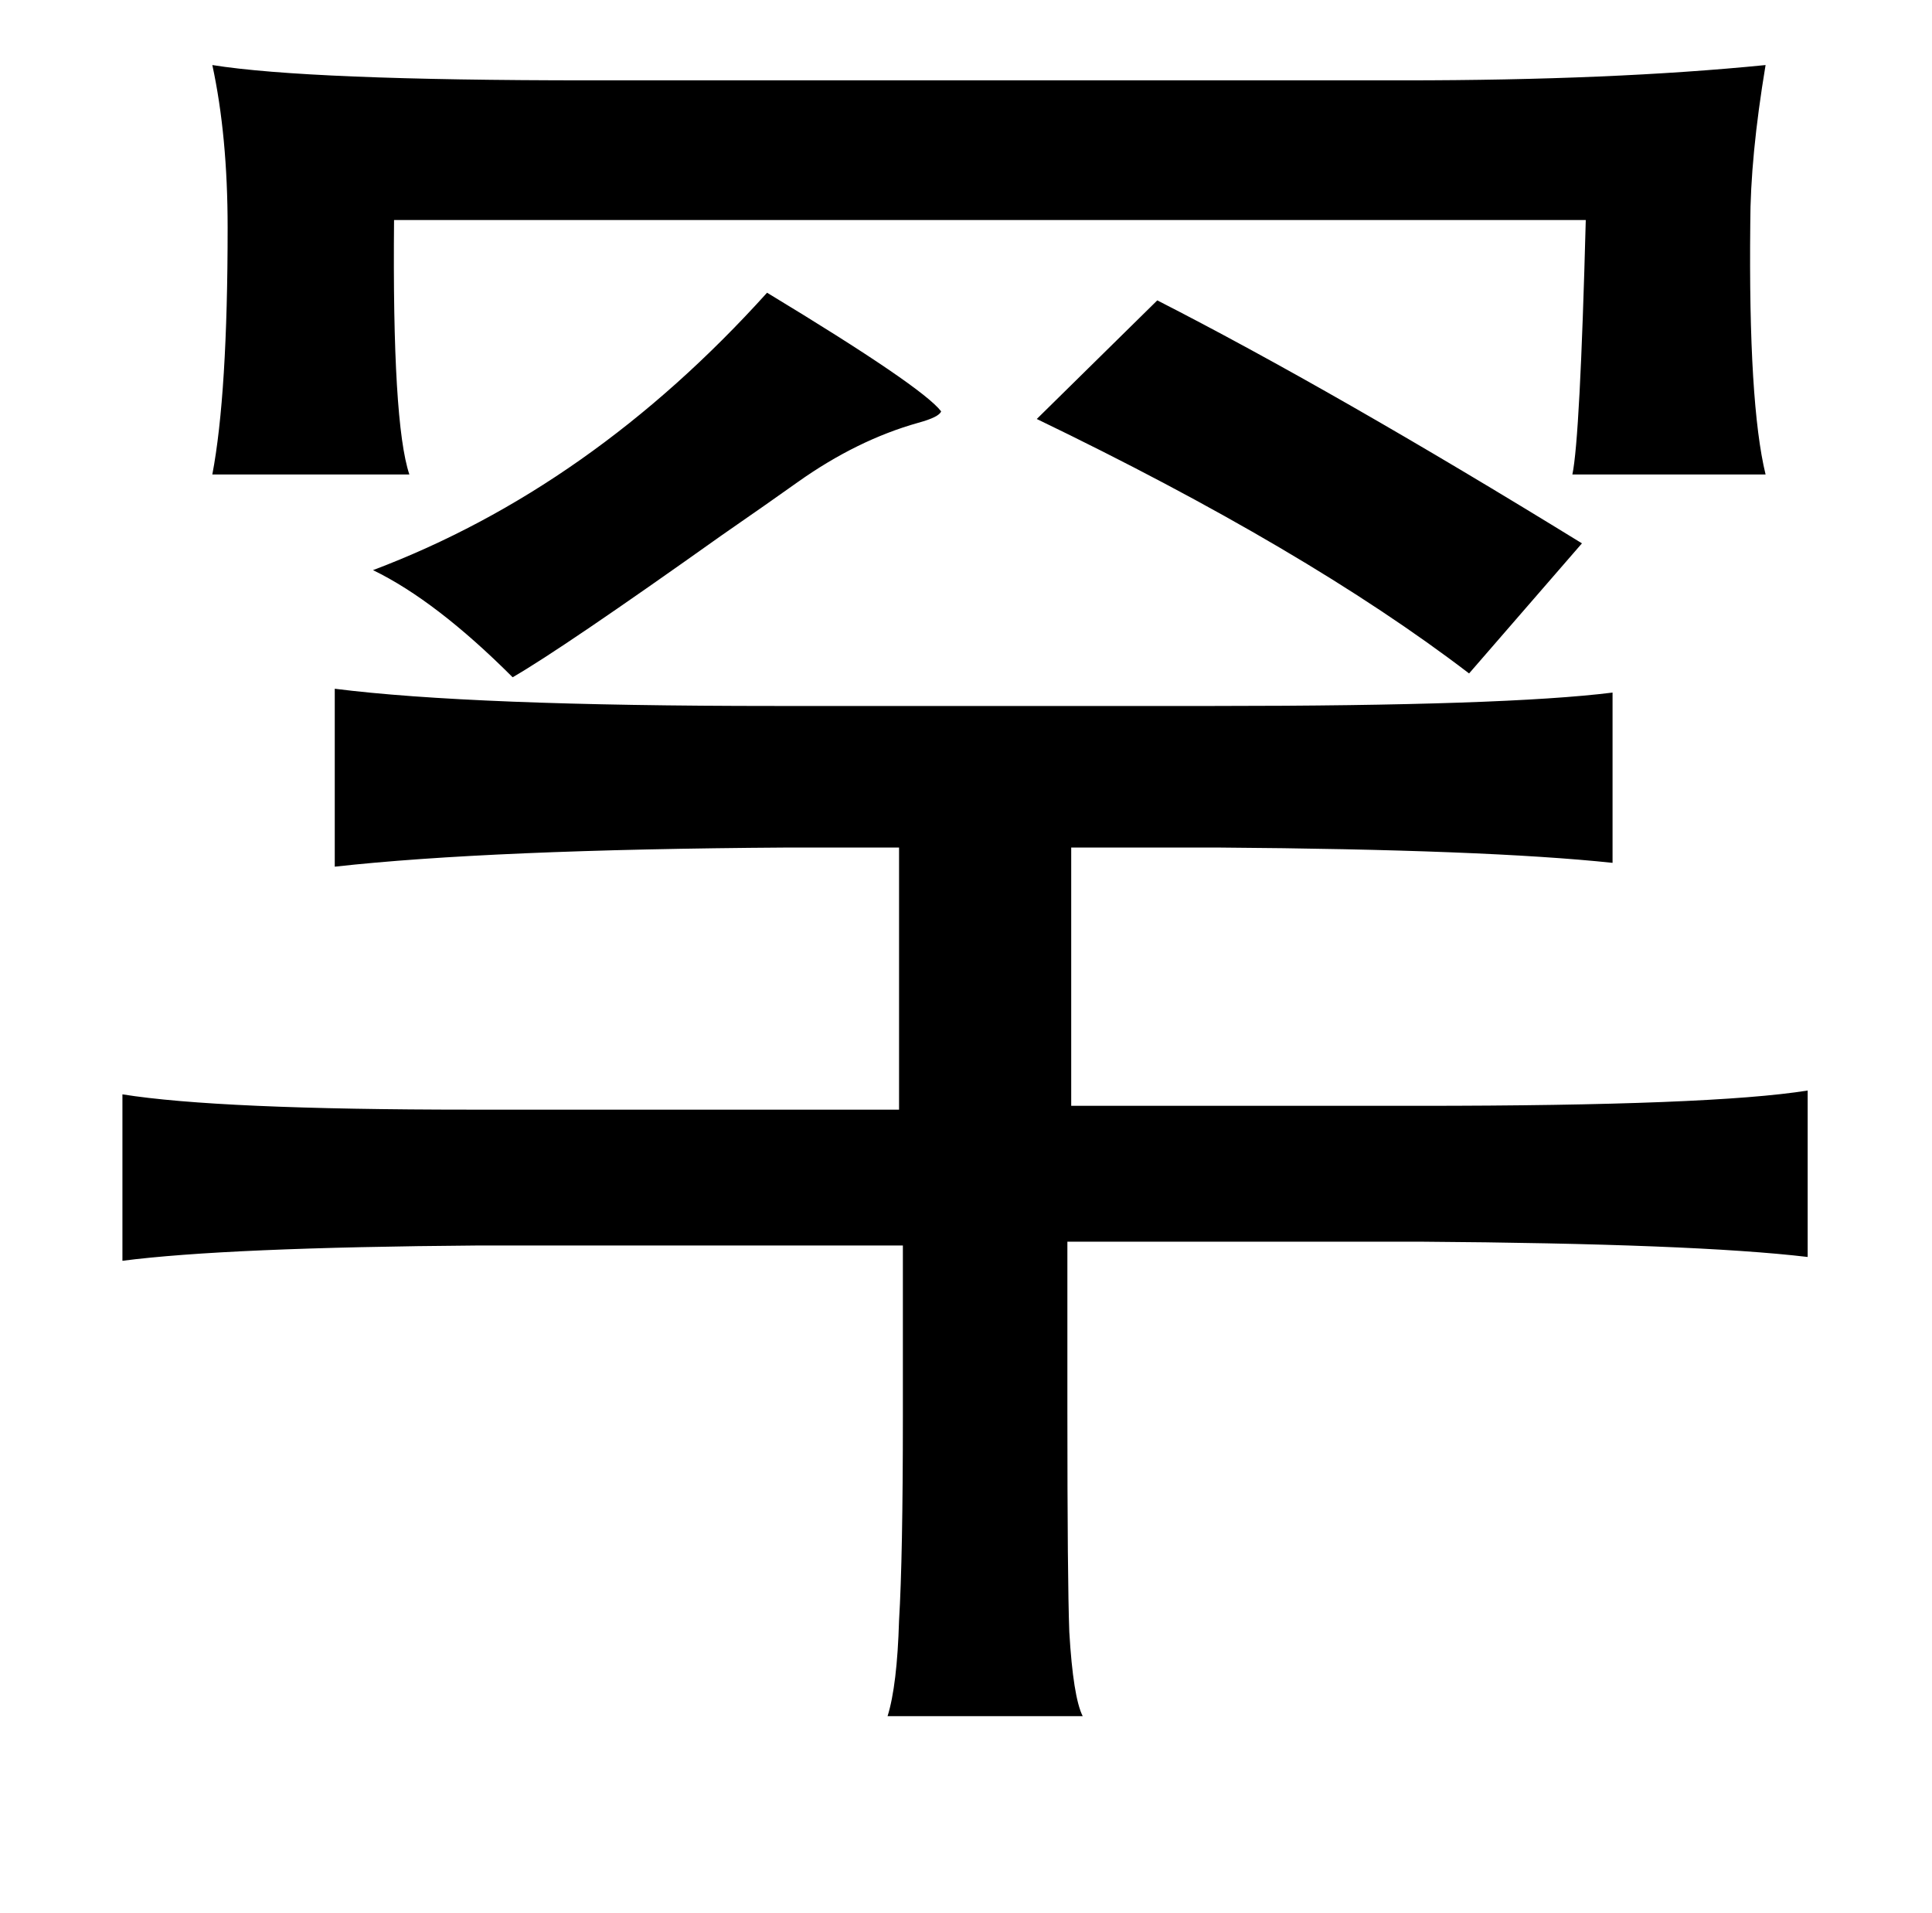 <?xml version="1.0" standalone="no"?>
<!DOCTYPE svg PUBLIC "-//W3C//DTD SVG 1.1//EN" "http://www.w3.org/Graphics/SVG/1.1/DTD/svg11.dtd" >
<svg xmlns="http://www.w3.org/2000/svg" xmlns:xlink="http://www.w3.org/1999/xlink" version="1.1" viewBox="-10 0 1010 1000">
   <path fill="currentColor"
d="M913 34q-8 48 -8 83q-1 94 8 131h-101q4 -19 7 -133h-623q-1 106 8 133h-103q8 -42 8 -129q0 -48 -8 -85q50 8 197 8h426q109 0 189 -8zM391 153q81 49 91 62q-1 3 -12 6q-32 9 -63 31q-14 10 -40 28q-83 59 -109 74q-40 -40 -73 -56q114 -43 206 -145zM595 157
q92 47 222 127l-59 68q-85 -65 -226 -133zM165 360q71 9 230 9h230q152 0 208 -7v89q-66 -7 -206 -8h-77v135h182q153 0 203 -8v87q-59 -7 -203 -8h-184v89q0 88 1 115q2 34 7 44h-102q5 -16 6 -50q2 -33 2 -107v-89h-222q-132 1 -186 8v-87q50 8 182 8h224v-137h-59
q-155 1 -236 10v-93z" />
</svg>
